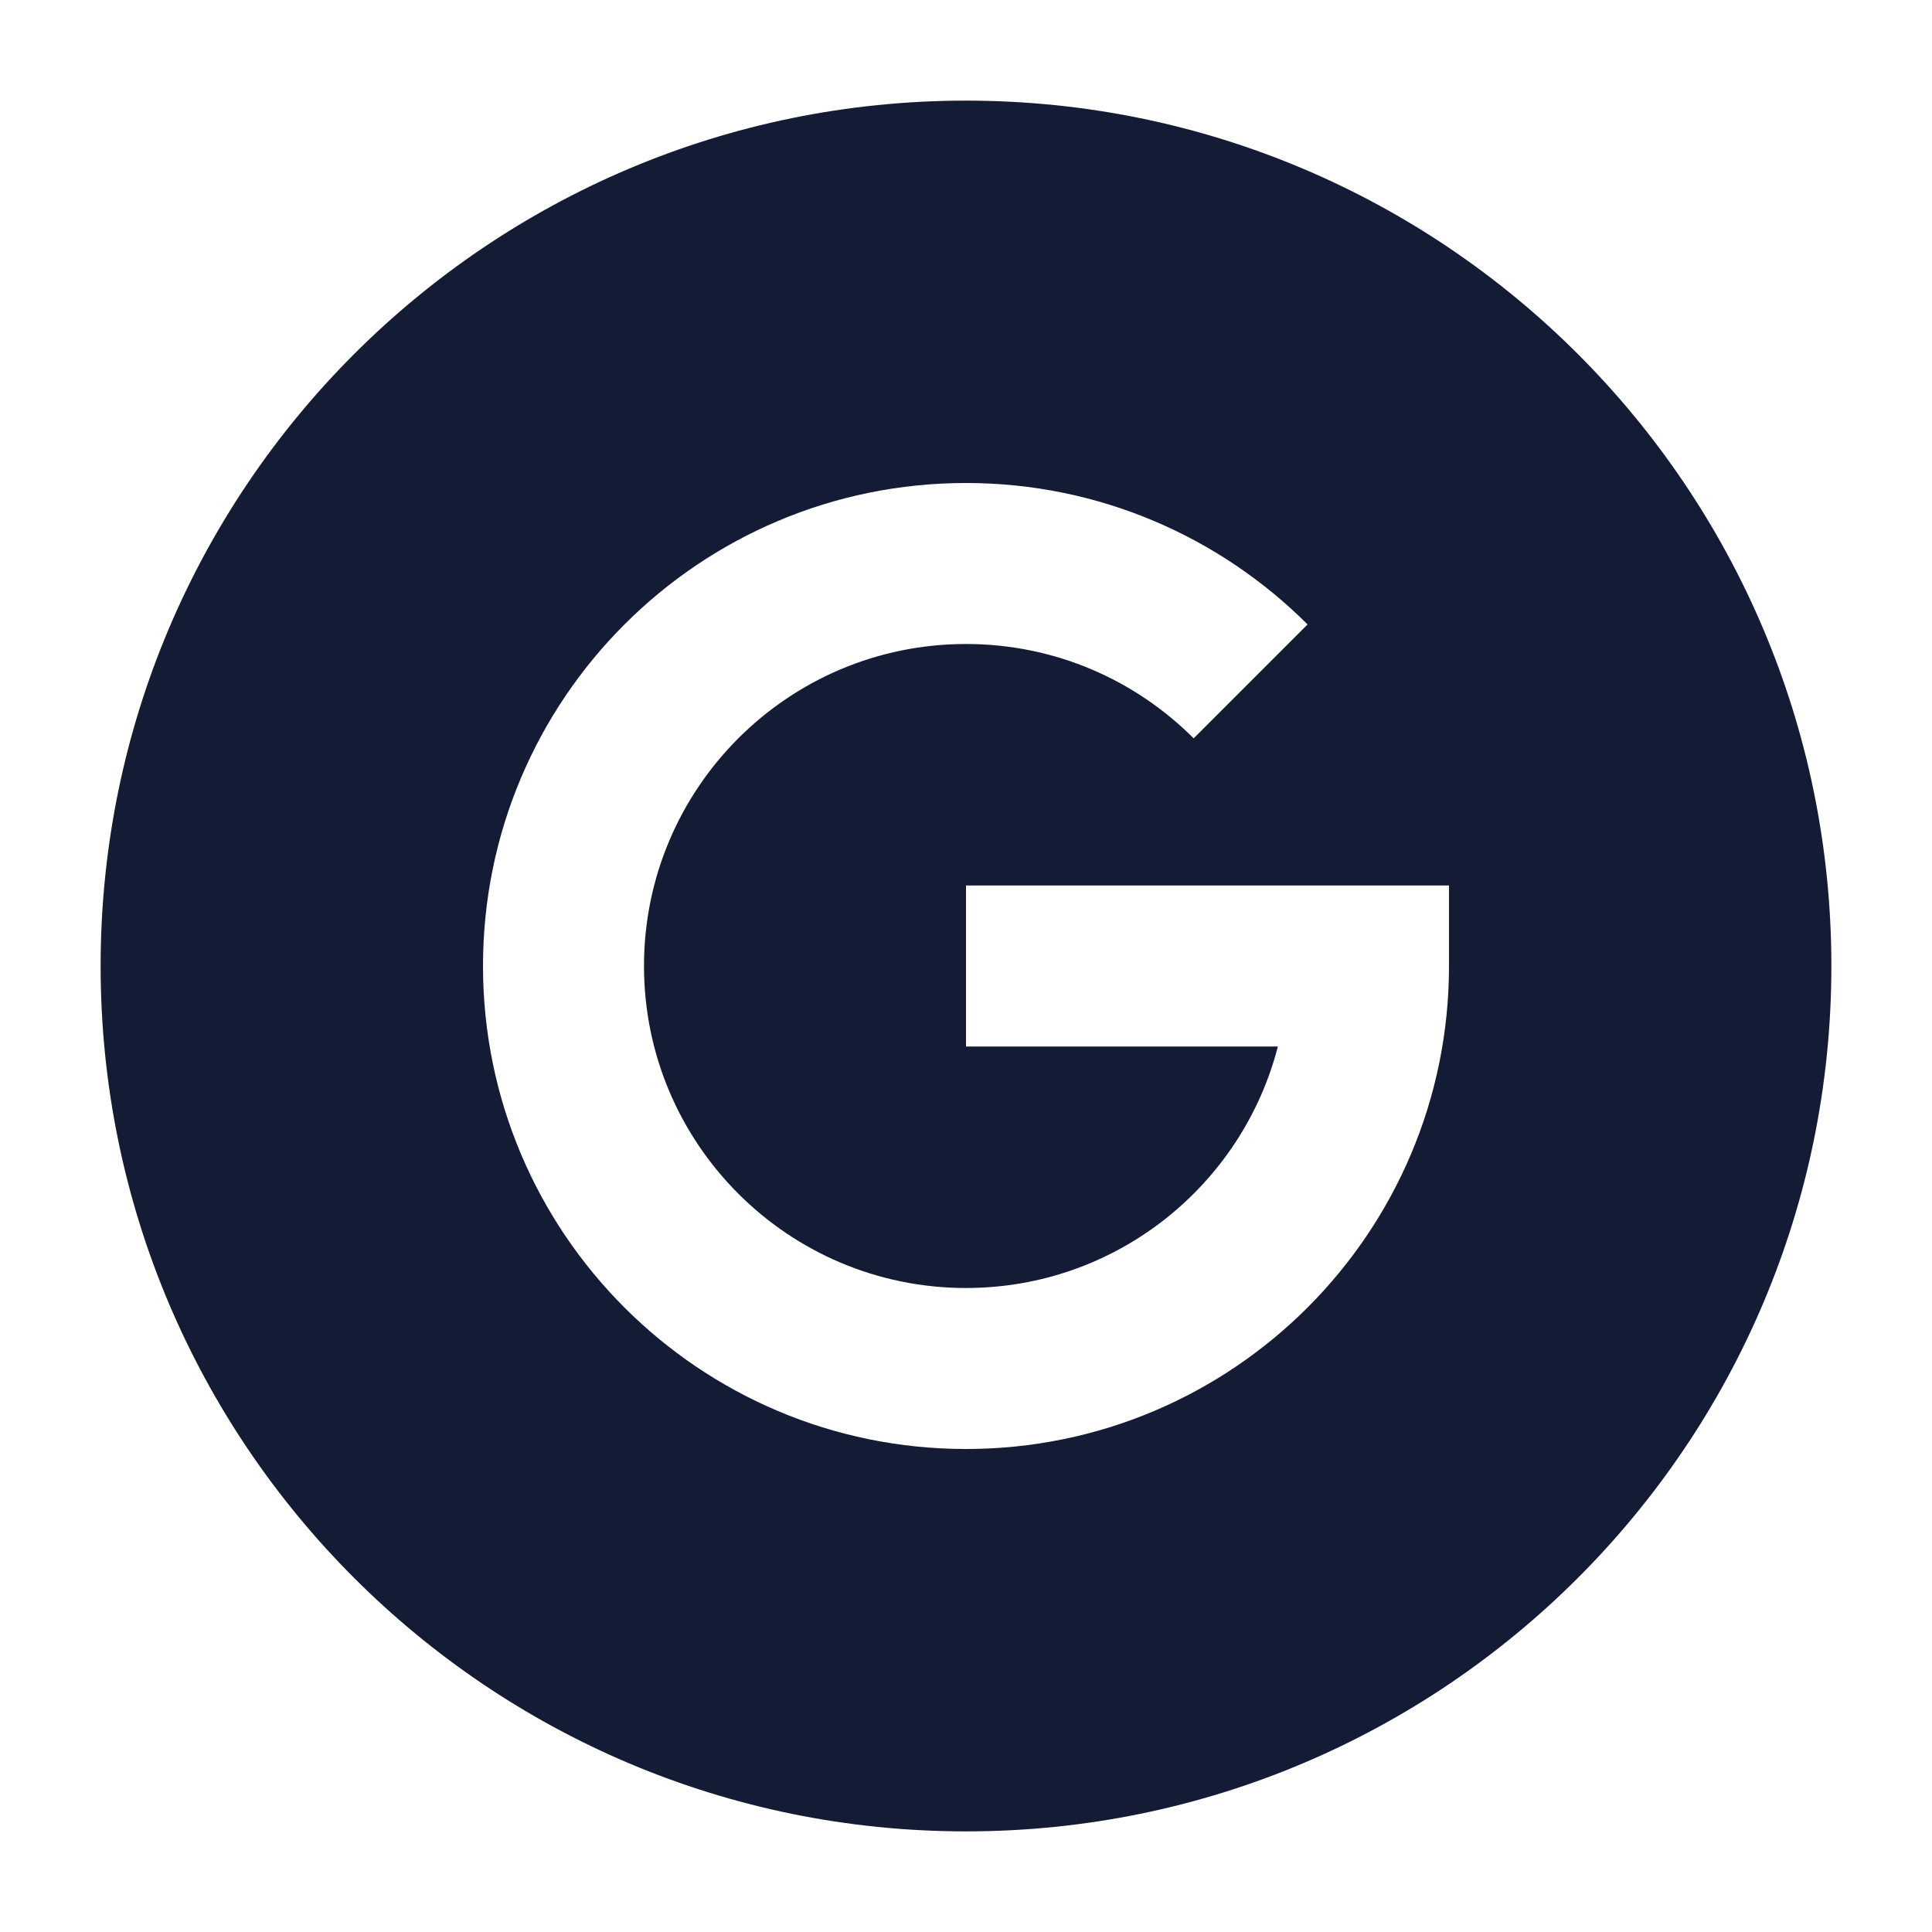 <svg width="24" height="24" viewBox="0 0 24 24" fill="none" xmlns="http://www.w3.org/2000/svg">
<path fill-rule="evenodd" clip-rule="evenodd" d="M12 1.25C6.063 1.25 1.25 6.063 1.25 12C1.25 17.937 6.063 22.75 12 22.75C17.937 22.75 22.75 17.937 22.75 12C22.75 6.063 17.937 1.25 12 1.25ZM8 12C8 9.791 9.791 8 12 8C13.105 8 14.104 8.447 14.828 9.172L16.243 7.757C15.158 6.673 13.657 6 12 6C8.686 6 6 8.686 6 12C6 15.314 8.686 18 12 18C15.314 18 18 15.314 18 12V11H12V13H15.874C15.43 14.725 13.864 16 12 16C9.791 16 8 14.209 8 12Z" fill="#141B34"/>
</svg>
